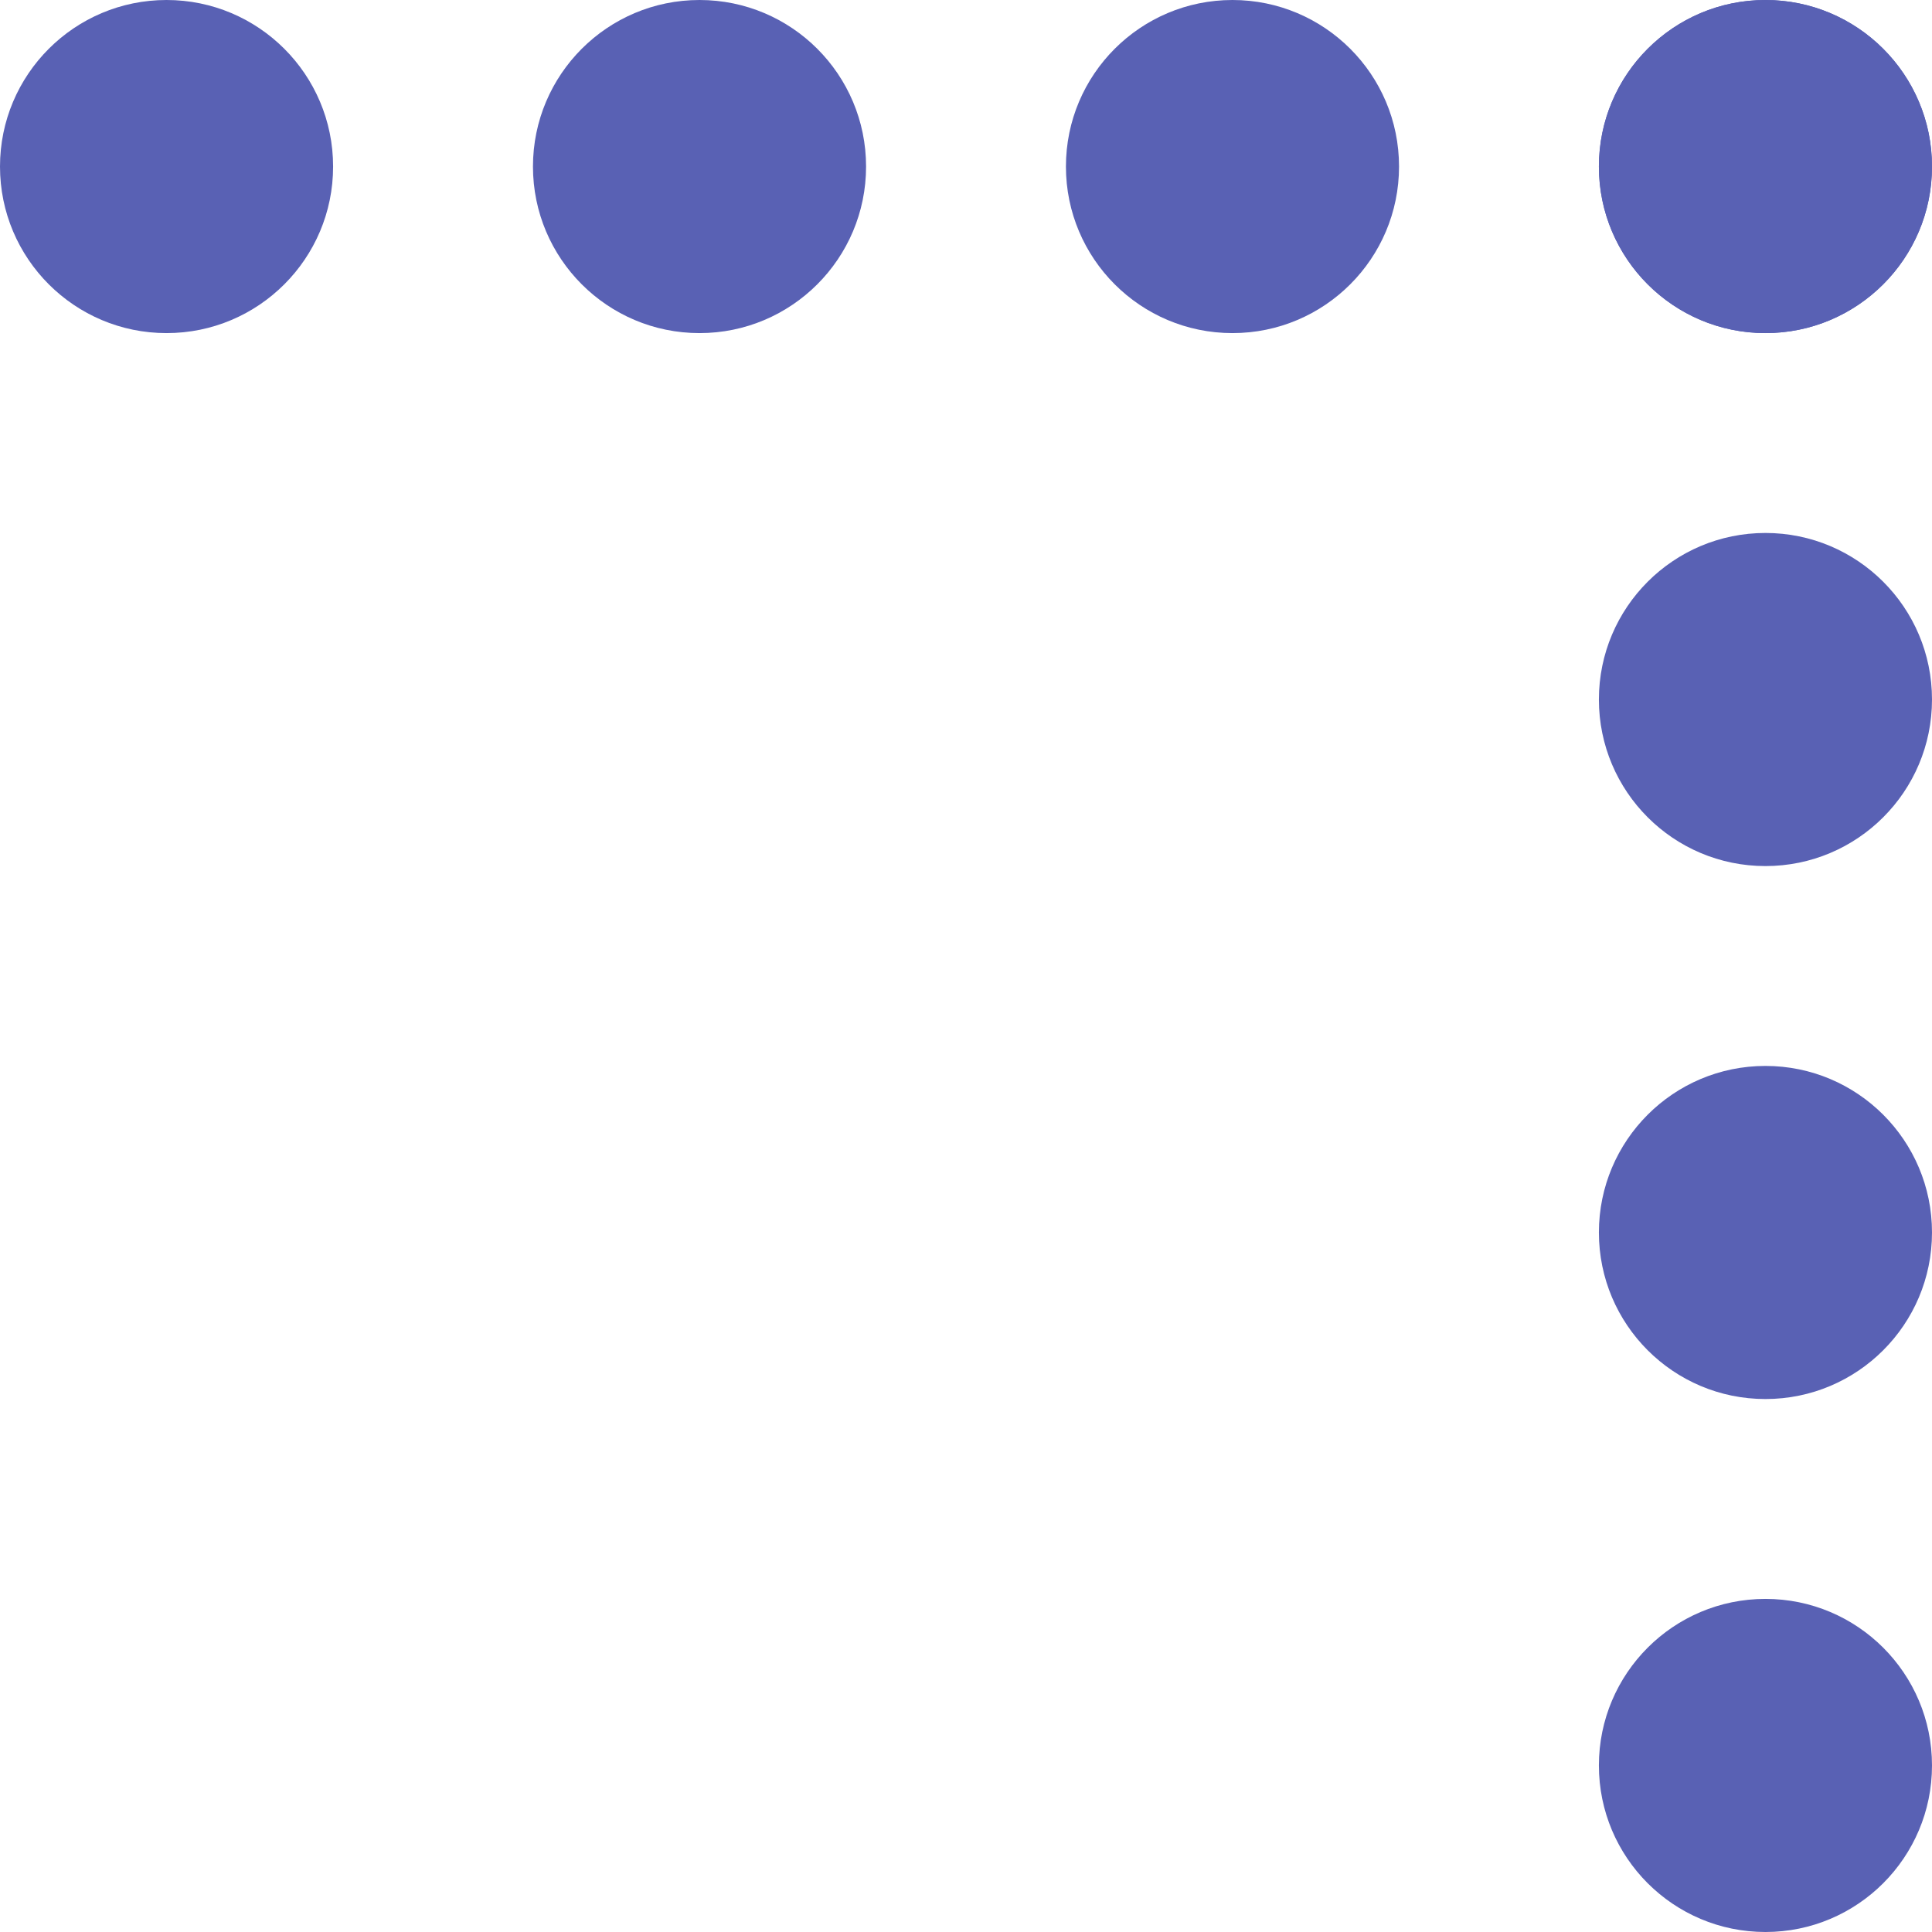 <svg width="29" height="29" viewBox="0 0 29 29" fill="none" xmlns="http://www.w3.org/2000/svg">
<circle cx="26.5" cy="26.5" r="2.5" transform="rotate(-180 26.5 26.5)" fill="#5961B4"/>
<circle cx="26.5" cy="18.5" r="2.5" transform="rotate(-180 26.5 18.5)" fill="#5961B4"/>
<circle cx="26.5" cy="10.5" r="2.5" transform="rotate(-180 26.5 10.5)" fill="#5961B4"/>
<circle cx="26.5" cy="2.5" r="2.5" transform="rotate(-180 26.5 2.5)" fill="#5961B4"/>
<circle cx="26.5" cy="2.5" r="2.5" transform="rotate(90 26.5 2.5)" fill="#5961B4"/>
<circle cx="18.5" cy="2.5" r="2.5" transform="rotate(90 18.5 2.5)" fill="#5961B4"/>
<circle cx="10.5" cy="2.5" r="2.5" transform="rotate(90 10.5 2.5)" fill="#5961B4"/>
<circle cx="2.5" cy="2.5" r="2.5" transform="rotate(90 2.5 2.5)" fill="#5961B4"/>
</svg>

